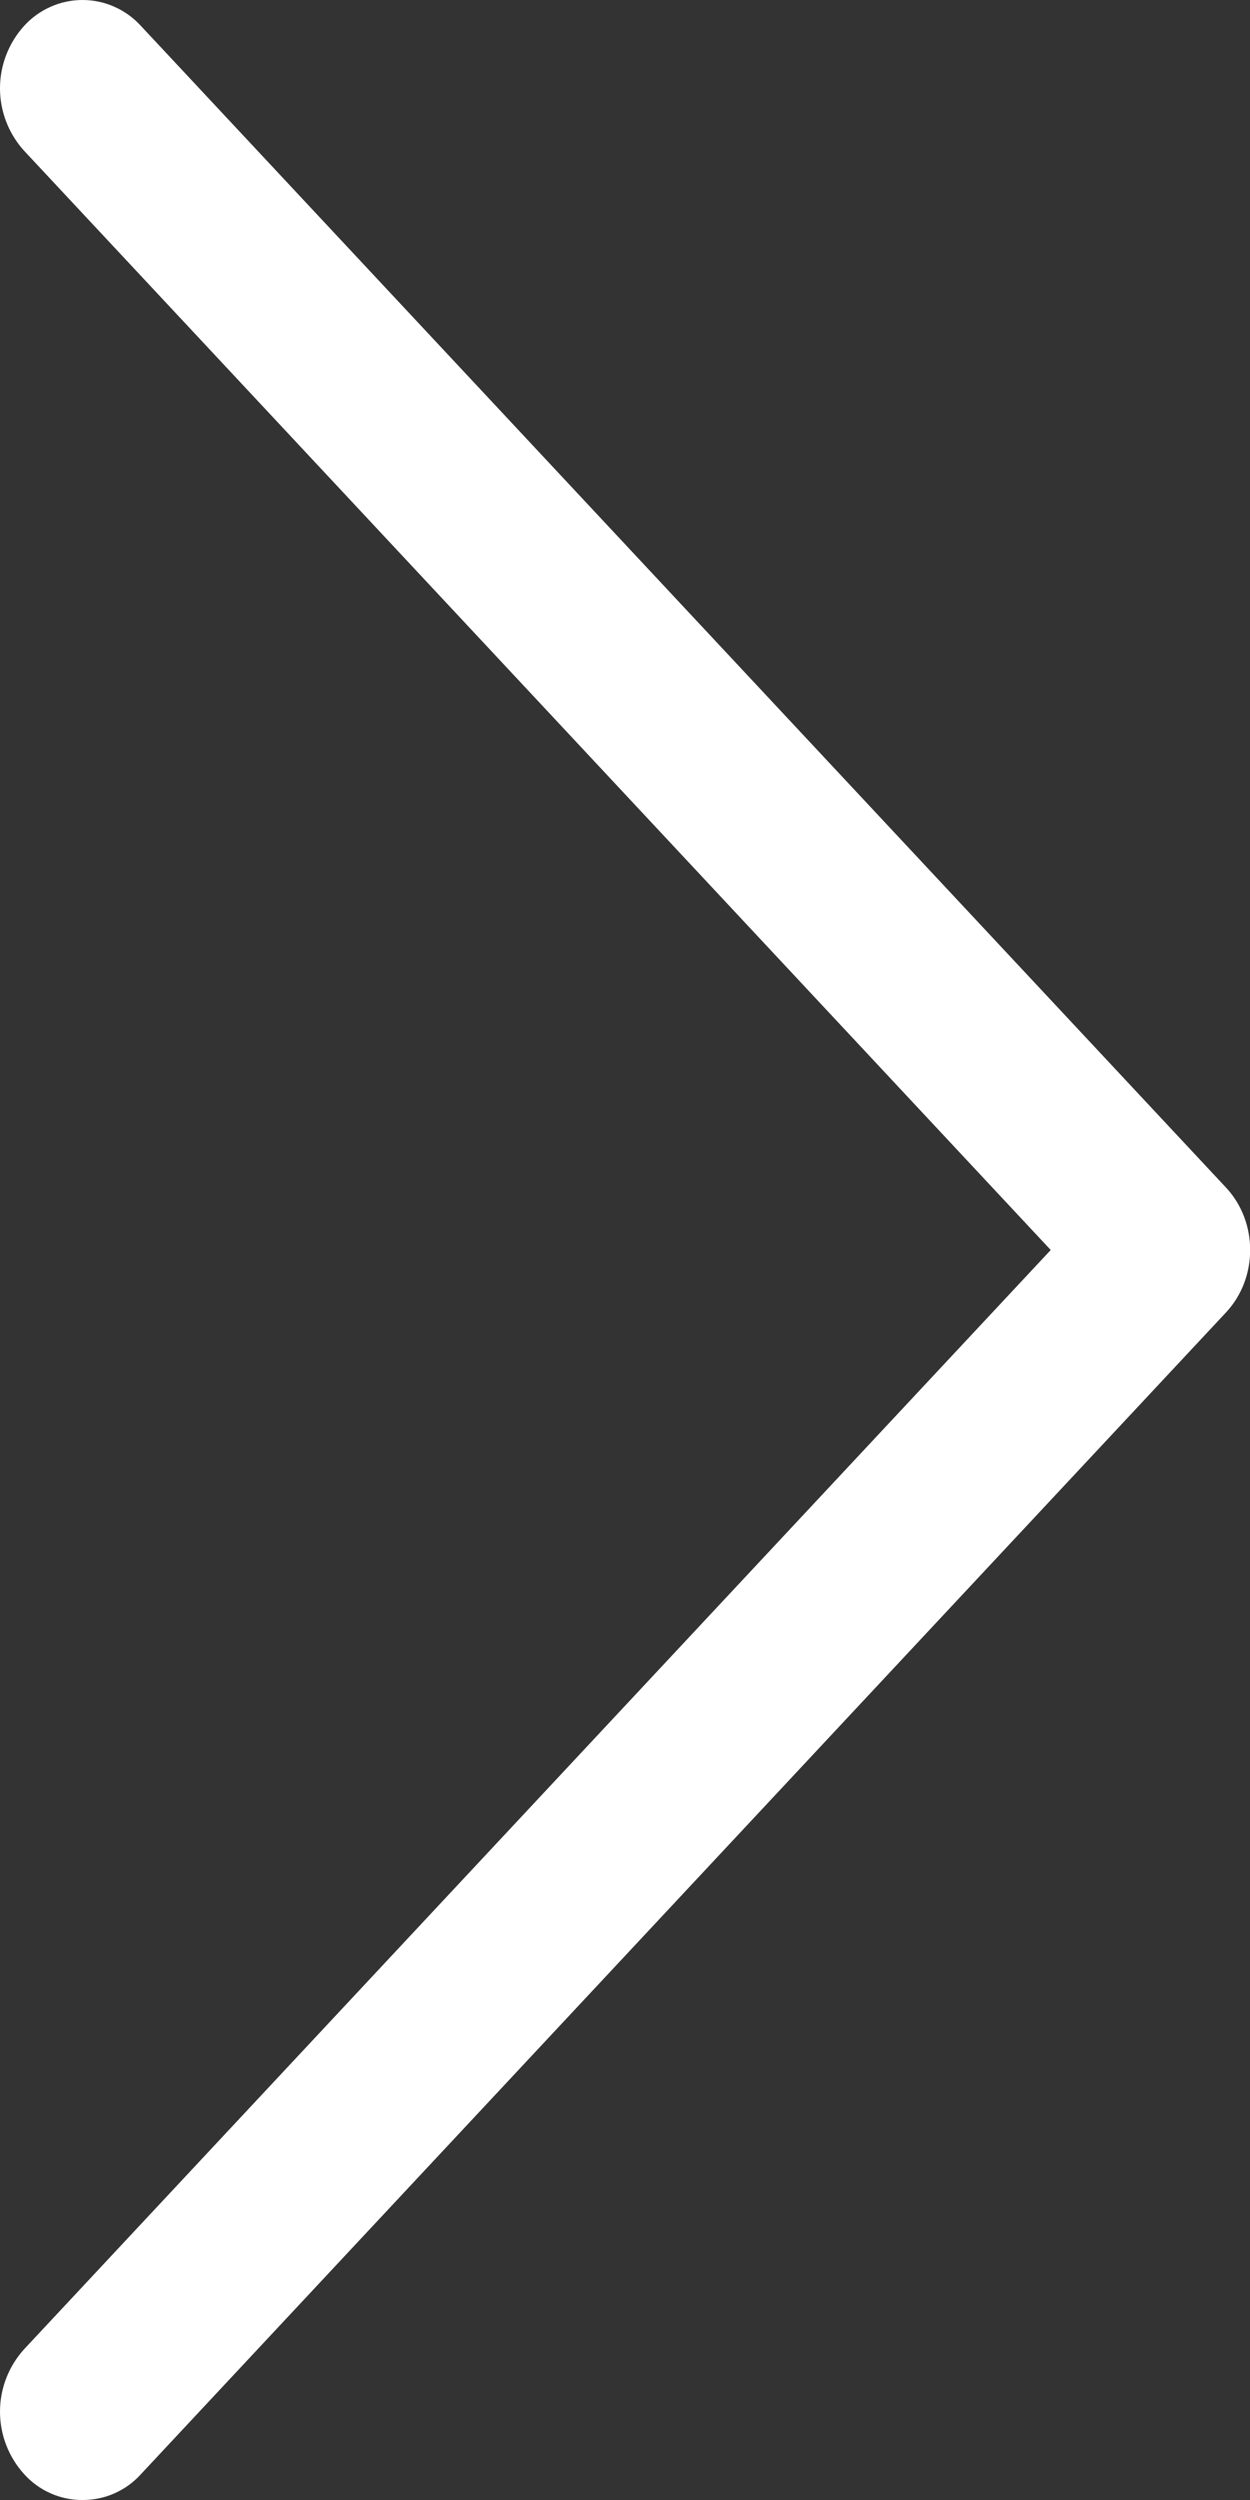 <svg width="12" height="24" viewBox="0 0 12 24" fill="none" xmlns="http://www.w3.org/2000/svg">
<rect x="0" y="0" width="12" height="24" fill="#333333" stroke="none"/>
<path d="M1.353 23.752C1.282 23.831 1.196 23.893 1.099 23.936C1.003 23.979 0.898 24 0.793 24C0.687 24.001 0.583 23.979 0.486 23.936C0.389 23.893 0.303 23.831 0.232 23.752C0.083 23.588 0 23.374 0 23.152C0 22.93 0.083 22.716 0.232 22.552L10.087 12L0.232 1.448C0.083 1.284 0 1.07 0 0.848C0 0.626 0.083 0.412 0.232 0.248C0.303 0.17 0.389 0.108 0.486 0.065C0.582 0.022 0.687 0 0.792 0C0.897 0 1.002 0.022 1.098 0.065C1.195 0.108 1.281 0.17 1.352 0.248L11.769 11.4C12.079 11.731 12.079 12.269 11.769 12.6L1.353 23.752Z" fill="white"/>
</svg>
